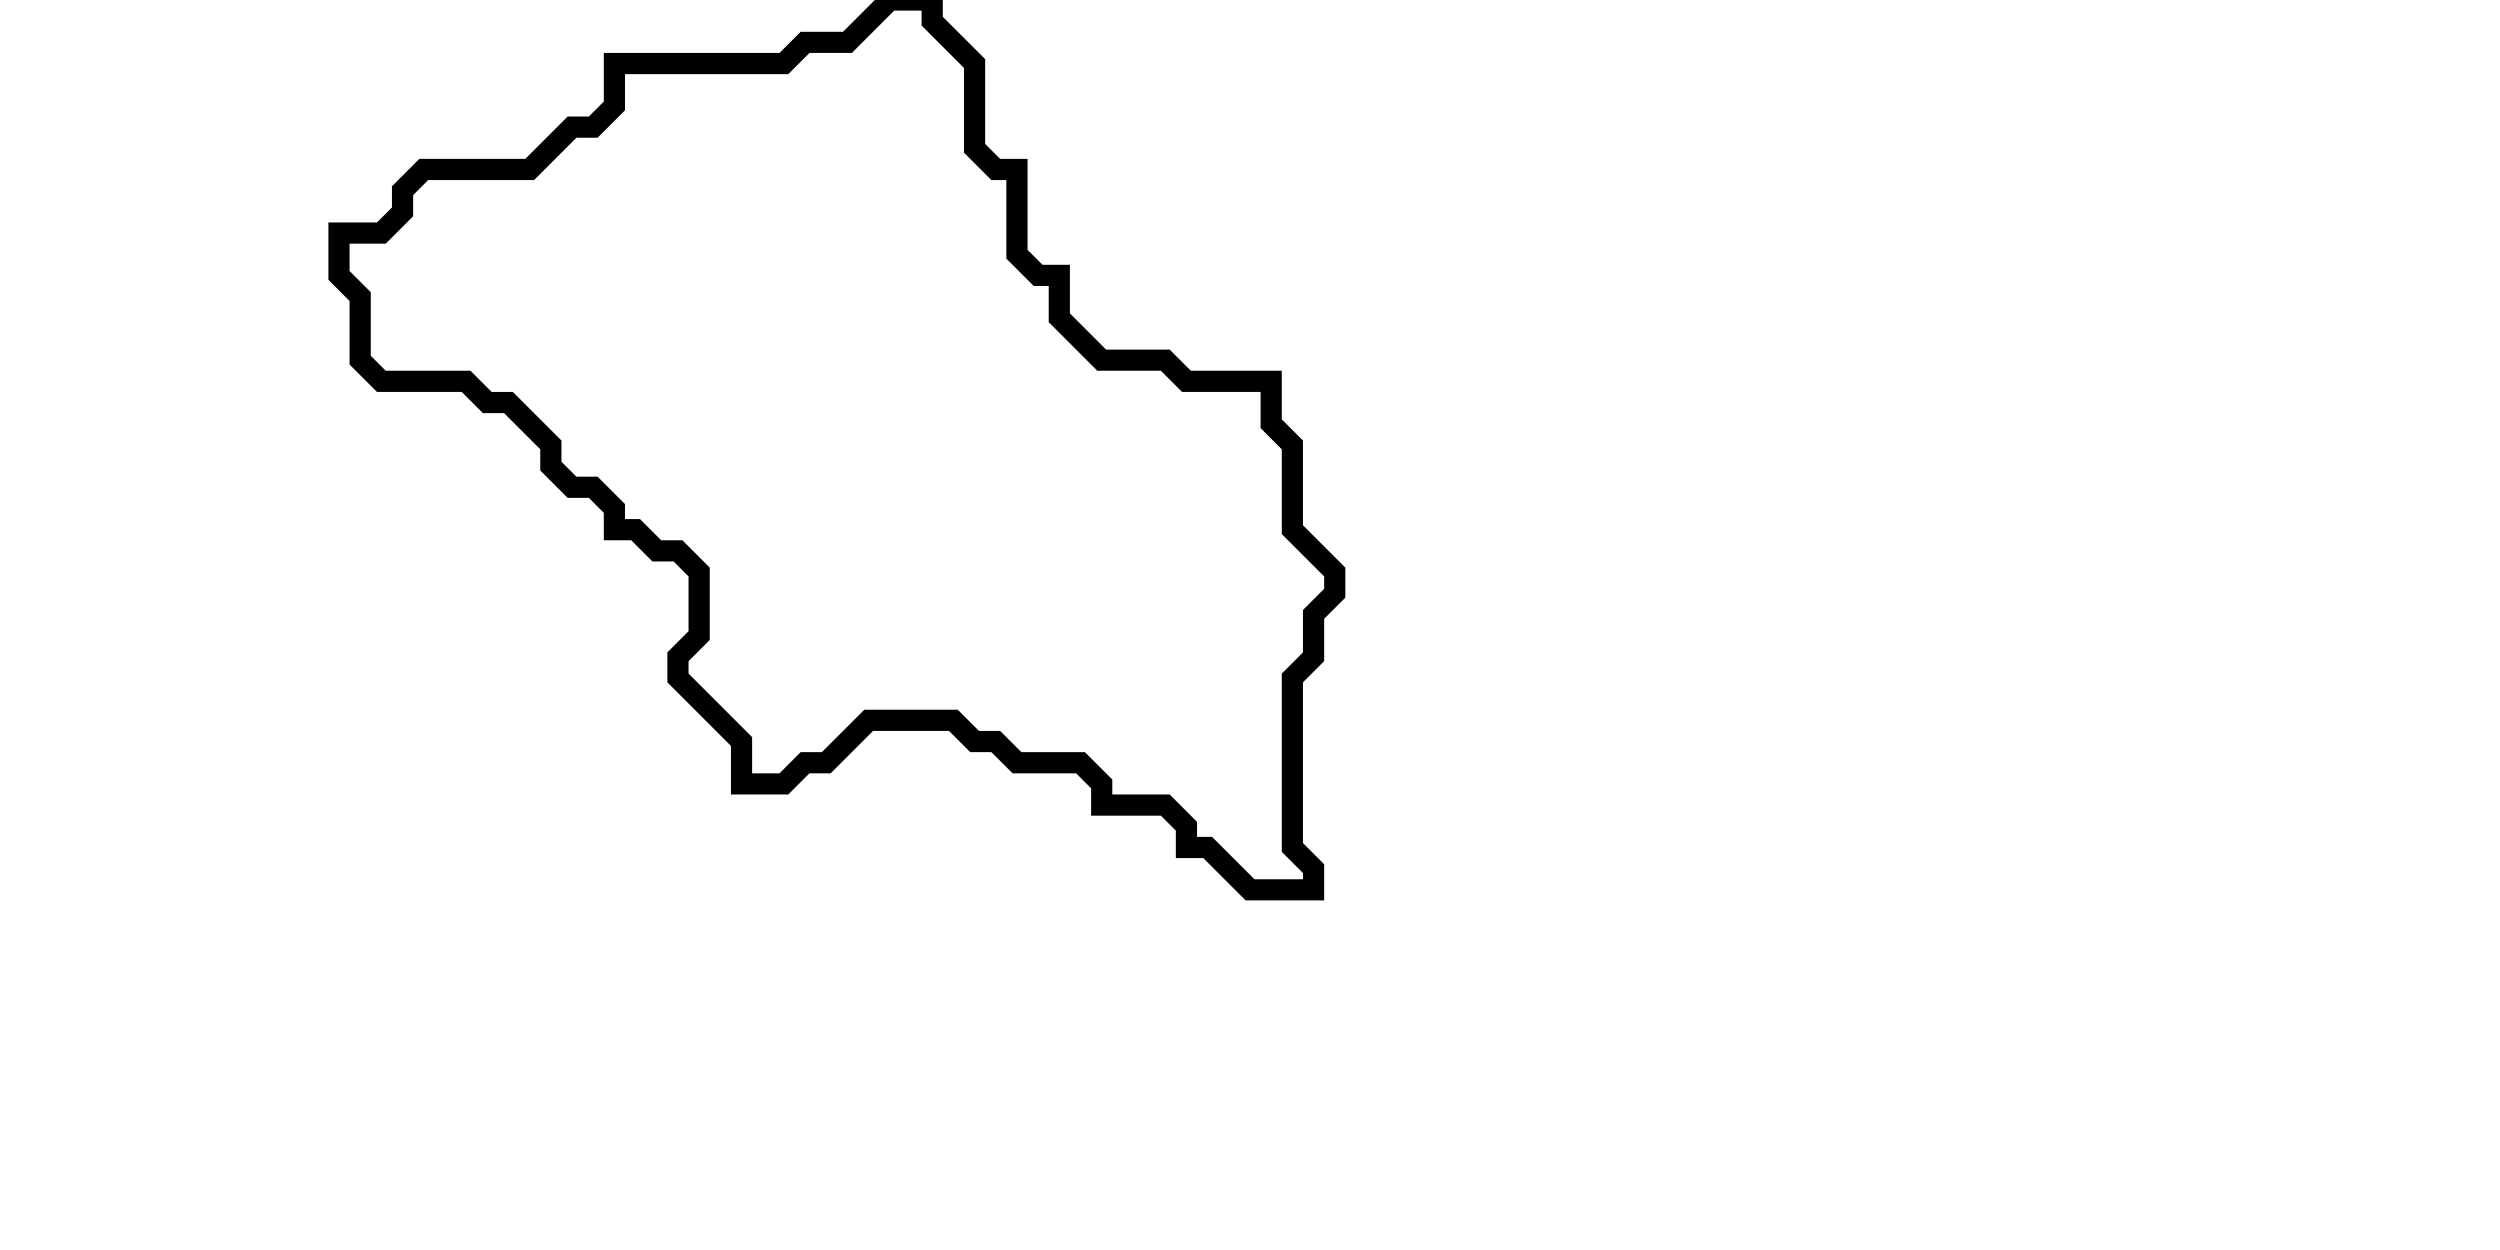 <svg xmlns="http://www.w3.org/2000/svg" width="118" height="59">
  <path d="M 42,0 L 40,2 L 38,2 L 37,3 L 29,3 L 29,5 L 28,6 L 27,6 L 25,8 L 20,8 L 19,9 L 19,10 L 18,11 L 16,11 L 16,13 L 17,14 L 17,17 L 18,18 L 22,18 L 23,19 L 24,19 L 26,21 L 26,22 L 27,23 L 28,23 L 29,24 L 29,25 L 30,25 L 31,26 L 32,26 L 33,27 L 33,30 L 32,31 L 32,32 L 35,35 L 35,37 L 37,37 L 38,36 L 39,36 L 41,34 L 45,34 L 46,35 L 47,35 L 48,36 L 51,36 L 52,37 L 52,38 L 55,38 L 56,39 L 56,40 L 57,40 L 59,42 L 62,42 L 62,41 L 61,40 L 61,32 L 62,31 L 62,29 L 63,28 L 63,27 L 61,25 L 61,21 L 60,20 L 60,18 L 56,18 L 55,17 L 52,17 L 50,15 L 50,13 L 49,13 L 48,12 L 48,8 L 47,8 L 46,7 L 46,3 L 44,1 L 44,0 Z" fill="none" stroke="black" stroke-width="1"/>
</svg>